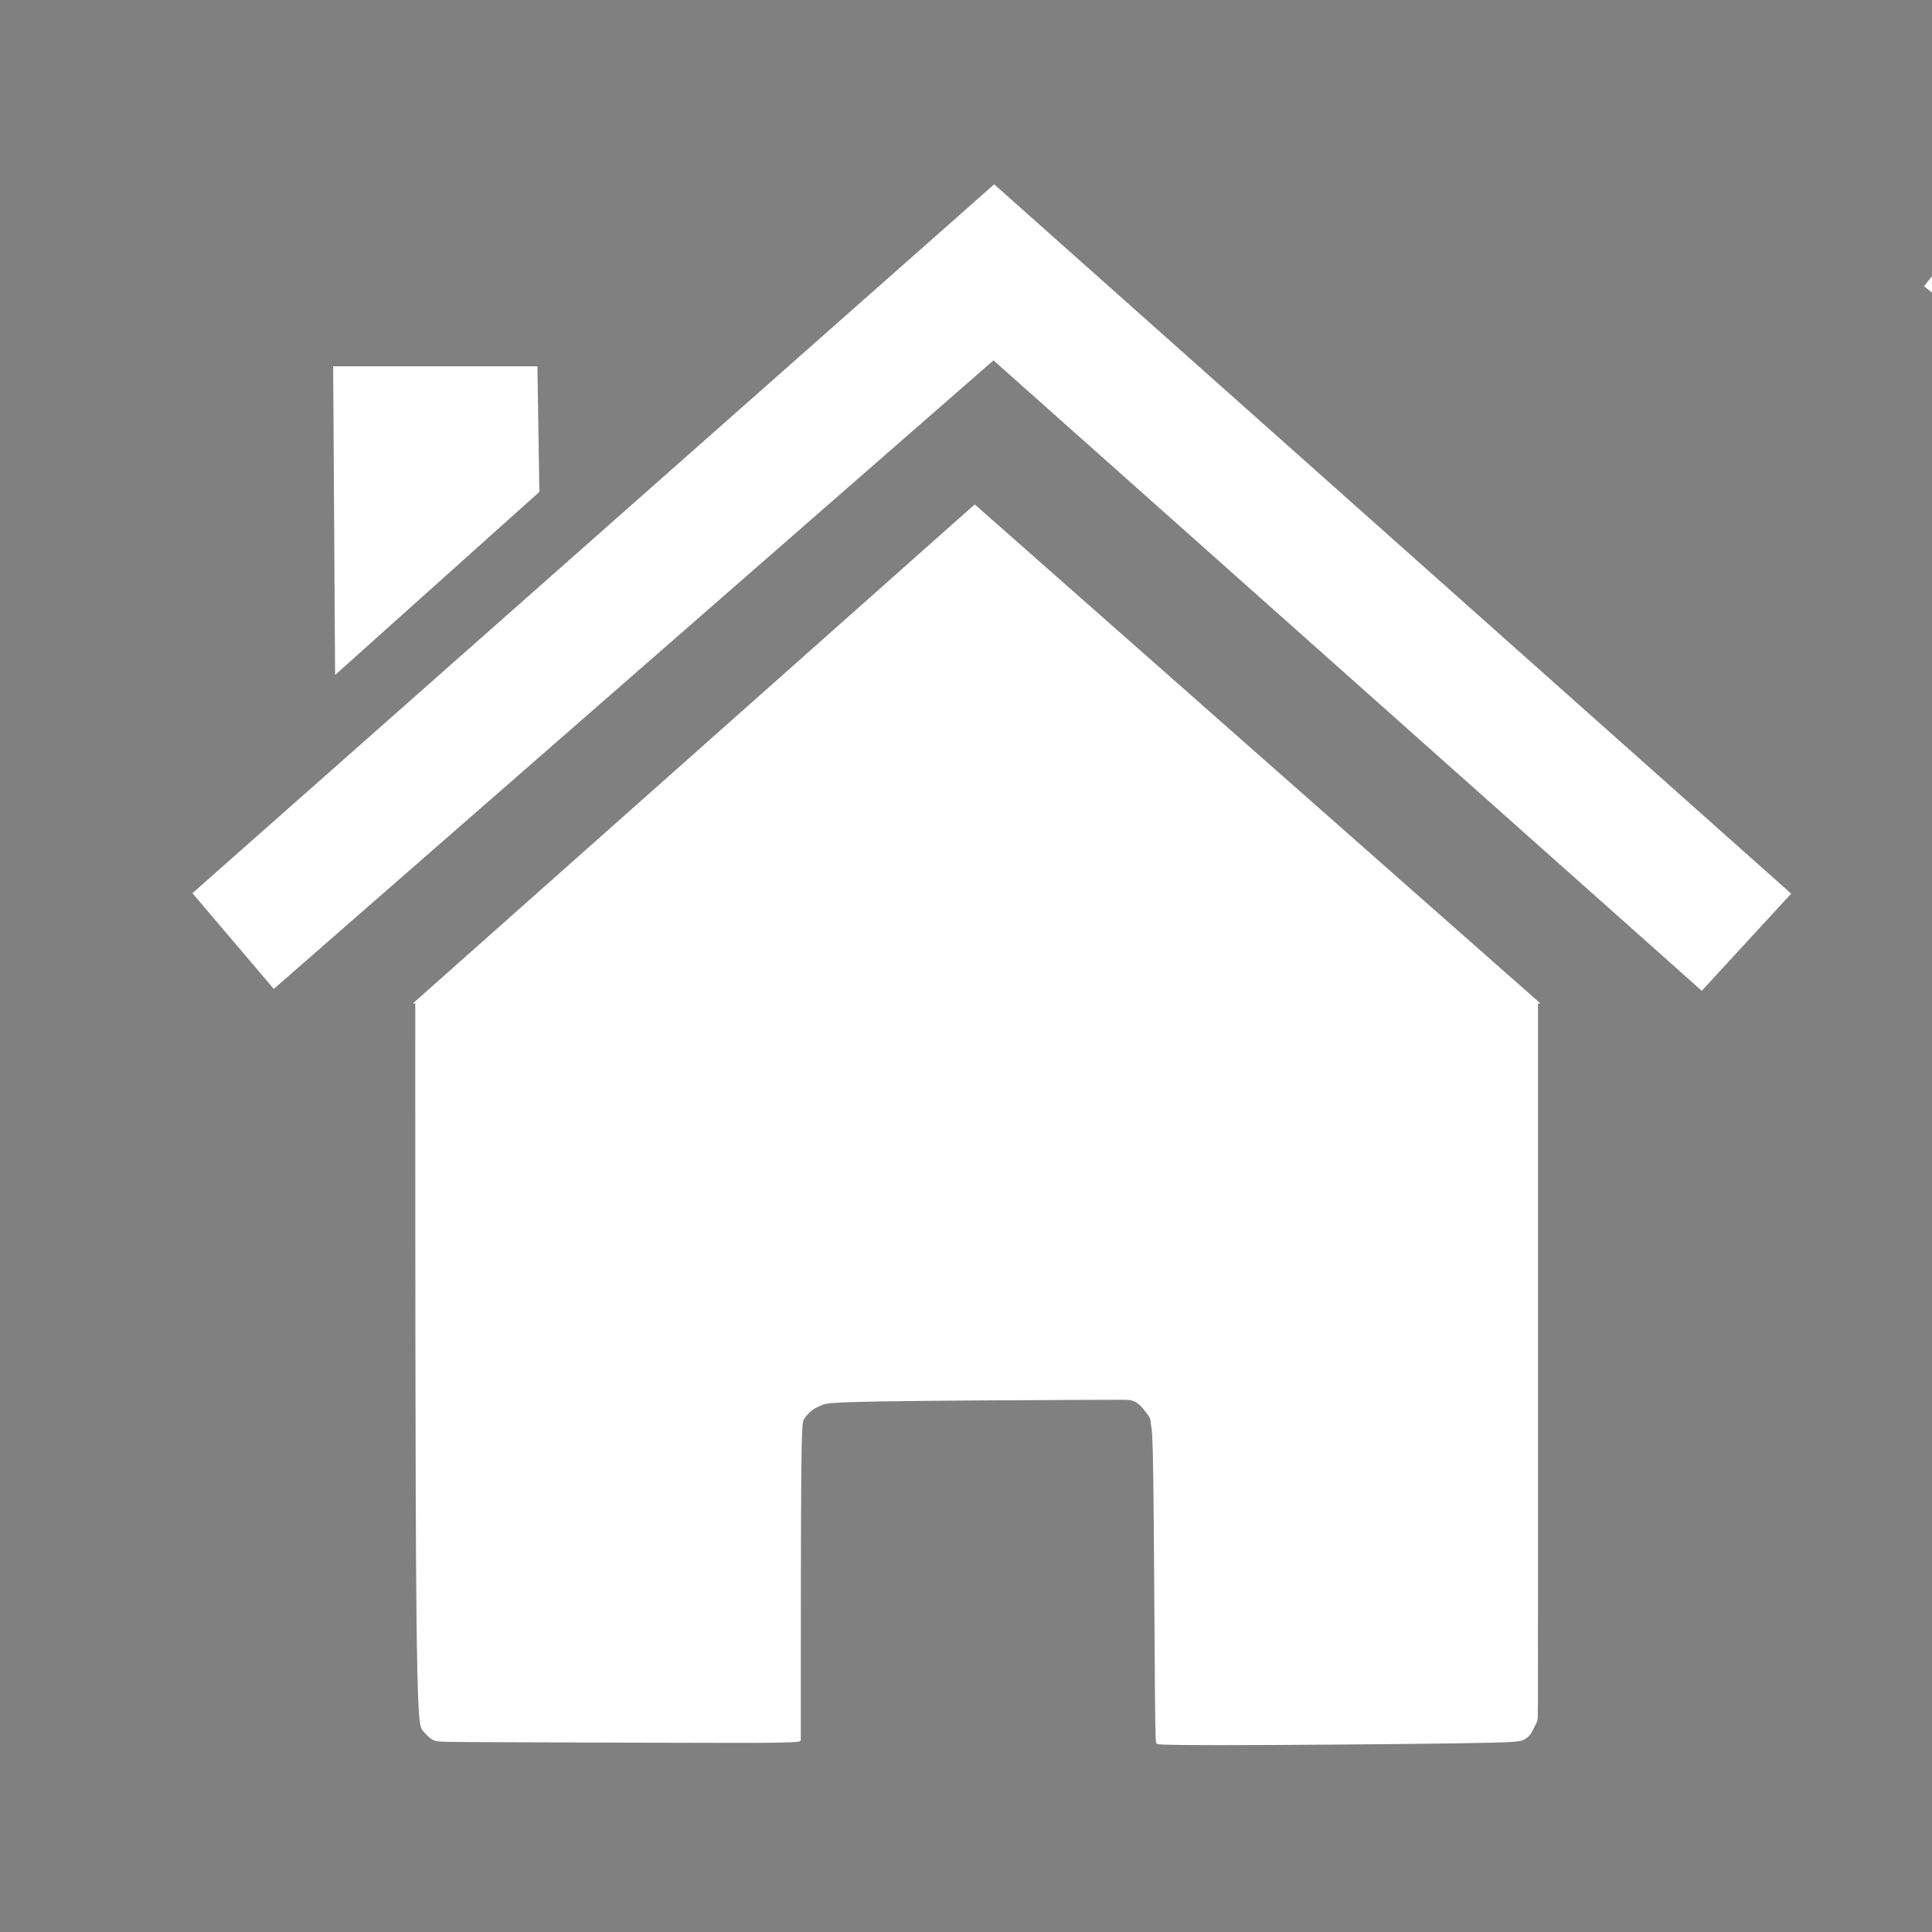 <?xml version="1.0" encoding="UTF-8" standalone="no"?>
<!-- Created with Inkscape (http://www.inkscape.org/) -->

<svg
   xmlns:dc="http://purl.org/dc/elements/1.1/"
   xmlns:cc="http://creativecommons.org/ns#"
   xmlns:rdf="http://www.w3.org/1999/02/22-rdf-syntax-ns#"
   xmlns:svg="http://www.w3.org/2000/svg"
   xmlns="http://www.w3.org/2000/svg"
   xmlns:sodipodi="http://sodipodi.sourceforge.net/DTD/sodipodi-0.dtd"
   xmlns:inkscape="http://www.inkscape.org/namespaces/inkscape"
   version="1.1"
   id="svg2"
   width="640"
   height="640"
   viewBox="0 0 640 640"
   sodipodi:docname="house-icon.svg"
   inkscape:version="0.92.1 r15371">
  <rect x="0" y="0" width="640" height="640" fill="#808080" stroke="none"/>
  <defs
     id="defs6">
    <inkscape:path-effect
       effect="bspline"
       id="path-effect4513"
       is_visible="true"
       weight="33.333"
       steps="2"
       helper_size="0"
       apply_no_weight="true"
       apply_with_weight="true"
       only_selected="false" />
  </defs>
  <sodipodi:namedview
     pagecolor="#ffffff"
     bordercolor="#666666"
     borderopacity="1"
     objecttolerance="10"
     gridtolerance="10"
     guidetolerance="10"
     inkscape:pageopacity="0"
     inkscape:pageshadow="2"
     inkscape:window-width="1920"
     inkscape:window-height="1013"
     id="namedview4"
     showgrid="false"
     inkscape:zoom="0.85"
     inkscape:cx="214.10249"
     inkscape:cy="314.38574"
     inkscape:window-x="-32000"
     inkscape:window-y="-32000"
     inkscape:window-maximized="0"
     inkscape:current-layer="svg2" />
  <rect
     style="fill:#decd87;fill-opacity:1"
     id="rect4491"
     width="1188.235"
     height="828.235"
     x="-1221.177"
     y="-92.941" />
  <rect
     style="fill:#decd87;fill-opacity:1"
     id="rect4487"
     width="1223.051"
     height="1068.475"
     x="1974.272"
     y="-954.125" />
  <rect
     style="fill:#ffffff;fill-opacity:1;stroke:#ffffff;stroke-width:1.921"
     id="rect4495"
     width="359.802"
     height="38.933"
     x="561.116"
     y="-365.687"
     transform="matrix(0.779,0.627,-0.617,0.787,0,0)" />
  <g
     id="g4522"
     inkscape:export-xdpi="96"
     inkscape:export-ydpi="96"
     transform="translate(824.706,62.353)">
    <path
       inkscape:connector-curvature="0"
       id="path4497"
       d="M -760.269,233.579 -495.368,-0.626 -232.075,233.711 -261.006,265.157 -495.597,56.352 -733.962,264.528 Z"
       style="fill:#ffffff;stroke:#ffffff;stroke-width:1px;stroke-linecap:butt;stroke-linejoin:miter;stroke-opacity:1" />
    <path
       inkscape:connector-curvature="0"
       id="path4507"
       d="m -713.836,59.497 h 66.667 l 0.629,40.88 -66.667,59.748 z"
       style="fill:#ffffff;stroke:#ffffff;stroke-width:1px;stroke-linecap:butt;stroke-linejoin:miter;stroke-opacity:1" />
    <path
       inkscape:connector-curvature="0"
       id="path4509"
       d="m -686.641,269.56 184.83,-164.151 186.088,164.151 z"
       style="fill:#ffffff;stroke:#ffffff;stroke-width:1px;stroke-linecap:butt;stroke-linejoin:miter;stroke-opacity:1" />
    <path
       inkscape:original-d="m -686.64114,269.64936 c 10e-4,79.24428 10e-4,158.48957 0,237.73585 0.72154,1.08237 1.44205,2.16572 2.16157,3.25008 1.19176,1.18975 2.382,2.38 3.57149,3.57149 1.04269,-10e-4 2.382,-10e-4 3.57149,0 39.1057,0.14769 78.27615,0.29663 117.41272,0.44644 10e-4,-0.14981 10e-4,-0.59625 0,-0.89287 10e-4,0.14731 10e-4,0.29662 0,0.44643 10e-4,-35.05702 10e-4,-69.64504 0,-104.46607 0.29861,-0.74503 0.59625,-1.48912 0.89287,-2.23218 1.041,-1.18956 2.08437,-2.38199 3.12506,-3.57149 1.19043,-0.44703 2.38199,-0.89387 3.57148,-1.3393 0.89297,-0.44699 1.78675,-0.89388 2.67862,-1.33931 32.54704,-0.14961 65.18068,-0.29863 97.76953,-0.44644 0.59623,-10e-4 1.19149,-10e-4 1.78574,0 1.04094,0.44469 2.08437,0.89187 3.12505,1.33931 0.89346,1.18894 1.78675,2.37999 2.67862,3.57149 0.4475,0.59433 0.89387,1.1895 1.33931,1.78574 10e-4,1.04097 10e-4,2.08237 0,3.12506 0.29891,0.59482 0.59625,1.18949 0.89287,1.78574 0.14991,34.24878 0.29863,68.45255 0.44644,102.68032 0.14982,-0.14981 0.29862,-0.29862 0.44643,-0.44643 0.14882,0.29462 0.29863,0.59425 0.44644,0.89287 39.19117,-0.29902 78.27615,-0.59625 117.41272,-0.89287 1.04266,-0.29862 2.08437,-0.59625 3.12505,-0.89287 0.74421,-0.59557 1.48912,-1.1915 2.23218,-1.78575 0.29819,-0.74396 0.59625,-1.48912 0.89287,-2.23218 0.44672,-0.74385 0.89388,-1.48912 1.33931,-2.23218 10e-4,-0.59531 10e-4,-1.1915 0,-1.78574 0.14957,-78.59034 10e-4,-157.44417 0,-236.16475"
       inkscape:path-effect="#path-effect4513"
       inkscape:connector-curvature="0"
       id="path4511"
       d="m -686.641,269.649 c 0,79.244 0,158.49 0.36,198.654 0.36,40.165 1.081,41.248 2.036,42.385 0.956,1.137 2.146,2.327 3.263,2.923 1.117,0.595 2.456,0.595 22.603,0.67 20.148,0.074 59.318,0.223 78.886,0.223 19.568,-5e-4 19.568,-0.447 19.568,-0.522 0,-0.075 0,0.075 0,-17.379 0,-17.454 0,-52.042 0.149,-69.825 0.149,-17.783 0.447,-18.527 1.116,-19.493 0.669,-0.966 1.712,-2.159 2.828,-2.977 1.116,-0.818 2.307,-1.265 3.348,-1.711 1.041,-0.446 1.935,-0.893 18.654,-1.19 16.719,-0.297 49.353,-0.446 65.946,-0.521 16.593,-0.074 17.188,-0.074 18.005,0.149 0.817,0.223 1.861,0.67 2.828,1.488 0.967,0.818 1.86,2.009 2.53,2.902 0.67,0.893 1.116,1.488 1.339,2.306 0.223,0.818 0.223,1.86 0.372,2.679 0.149,0.819 0.446,1.414 0.67,18.836 0.223,17.422 0.372,51.626 0.521,68.665 0.149,17.039 0.298,16.89 0.446,16.964 0.148,0.074 0.298,0.373 19.968,0.373 19.67,0 58.755,-0.297 78.845,-0.595 20.09,-0.298 21.131,-0.595 22.024,-1.042 0.892,-0.446 1.637,-1.042 2.158,-1.712 0.52,-0.669 0.818,-1.414 1.19,-2.158 0.372,-0.743 0.819,-1.489 1.042,-2.158 0.223,-0.669 0.223,-1.265 0.223,-40.858 0,-39.592 0,-118.446 0,-197.167"
       style="fill:#ffffff;stroke:#ffffff;stroke-width:1px;stroke-linecap:butt;stroke-linejoin:miter;stroke-opacity:1" />
    <path
       inkscape:connector-curvature="0"
       id="path4515"
       d="m -686.641,269.649 c 123.64,-0.031 247.28,-0.061 370.918,-0.09"
       style="fill:#000000;stroke:#ffffff;stroke-width:1px;stroke-linecap:butt;stroke-linejoin:miter;stroke-opacity:1" />
  </g>
</svg>
